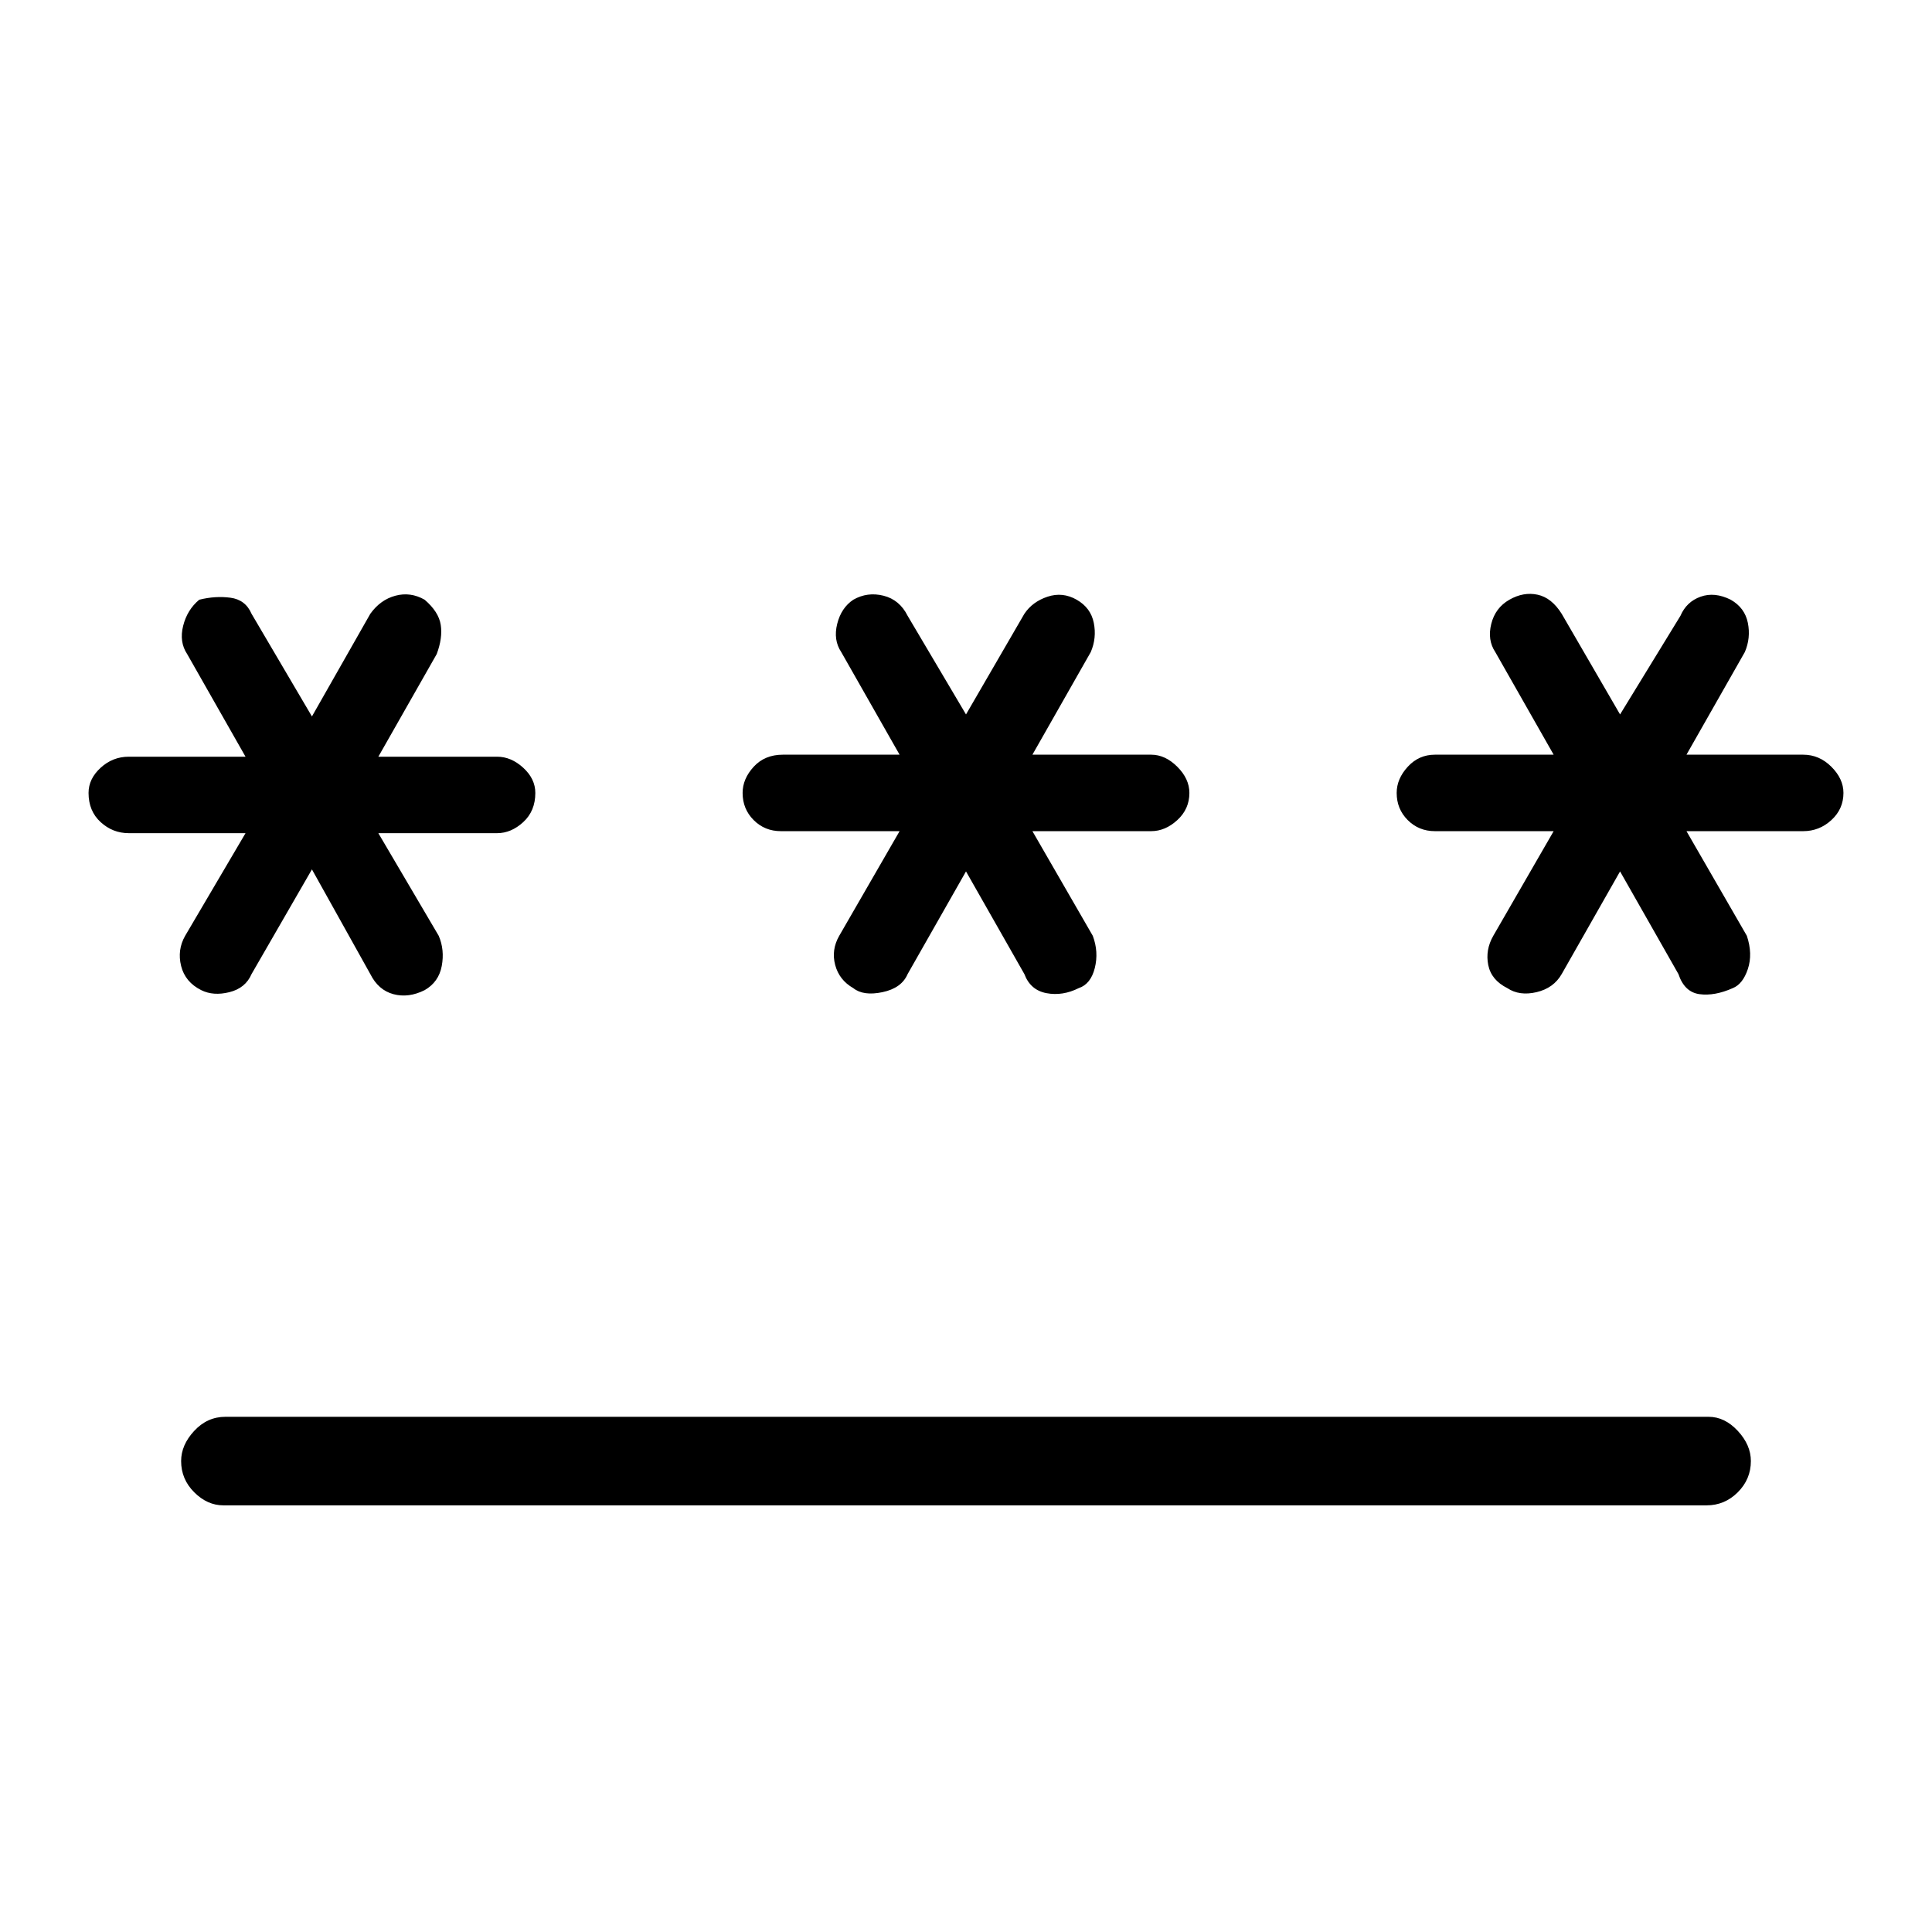<svg xmlns="http://www.w3.org/2000/svg" height="48" width="48"><path d="M5.55 37.4Q5.15 37.4 4.825 37.075Q4.5 36.75 4.5 36.3Q4.5 35.9 4.825 35.55Q5.15 35.2 5.6 35.2H42.45Q42.85 35.2 43.175 35.55Q43.5 35.9 43.5 36.3Q43.5 36.75 43.175 37.075Q42.85 37.4 42.4 37.4ZM5 24.6Q4.6 24.4 4.5 24Q4.4 23.6 4.6 23.25L6.1 20.7H3.2Q2.8 20.7 2.5 20.425Q2.2 20.15 2.2 19.7Q2.2 19.35 2.5 19.075Q2.8 18.8 3.2 18.8H6.1L4.65 16.25Q4.45 15.95 4.55 15.55Q4.65 15.15 4.95 14.9Q5.35 14.8 5.725 14.85Q6.1 14.9 6.25 15.25L7.75 17.8L9.2 15.25Q9.45 14.9 9.825 14.8Q10.2 14.7 10.55 14.9Q10.9 15.2 10.95 15.525Q11 15.85 10.85 16.25L9.4 18.8H12.35Q12.7 18.8 13 19.075Q13.3 19.35 13.3 19.7Q13.3 20.15 13 20.425Q12.7 20.7 12.35 20.7H9.4L10.9 23.25Q11.05 23.6 10.975 24Q10.9 24.4 10.55 24.6Q10.15 24.8 9.775 24.7Q9.4 24.6 9.2 24.2L7.75 21.6L6.25 24.2Q6.1 24.55 5.7 24.65Q5.3 24.75 5 24.6ZM21.2 24.55Q20.85 24.35 20.75 23.975Q20.65 23.6 20.85 23.25L22.35 20.65H19.4Q19 20.65 18.725 20.375Q18.45 20.1 18.45 19.7Q18.45 19.35 18.725 19.05Q19 18.75 19.45 18.75H22.35L20.9 16.2Q20.7 15.9 20.8 15.5Q20.9 15.1 21.2 14.9Q21.55 14.7 21.95 14.8Q22.35 14.9 22.55 15.3L24 17.75L25.45 15.25Q25.65 14.95 26.025 14.825Q26.4 14.7 26.75 14.9Q27.1 15.1 27.175 15.475Q27.25 15.85 27.1 16.2L25.65 18.75H28.6Q28.95 18.75 29.25 19.05Q29.55 19.35 29.55 19.7Q29.55 20.1 29.25 20.375Q28.95 20.65 28.6 20.65H25.65L27.15 23.25Q27.3 23.65 27.2 24.05Q27.1 24.45 26.8 24.55Q26.4 24.75 26 24.675Q25.6 24.6 25.45 24.2L24 21.65L22.55 24.2Q22.4 24.55 21.925 24.65Q21.45 24.75 21.2 24.55ZM37.45 24.55Q37.05 24.35 36.975 23.975Q36.9 23.6 37.1 23.25L38.6 20.65H35.65Q35.25 20.65 34.975 20.375Q34.7 20.1 34.7 19.7Q34.7 19.35 34.975 19.05Q35.25 18.75 35.65 18.75H38.6L37.15 16.2Q36.95 15.9 37.05 15.5Q37.15 15.1 37.5 14.9Q37.85 14.7 38.2 14.775Q38.55 14.85 38.8 15.25L40.25 17.75L41.75 15.3Q41.9 14.95 42.25 14.825Q42.6 14.7 43 14.9Q43.35 15.1 43.425 15.475Q43.5 15.85 43.35 16.2L41.9 18.75H44.8Q45.2 18.75 45.5 19.05Q45.8 19.35 45.8 19.7Q45.8 20.1 45.5 20.375Q45.2 20.65 44.8 20.65H41.9L43.4 23.25Q43.55 23.7 43.425 24.075Q43.3 24.45 43.05 24.55Q42.6 24.75 42.225 24.7Q41.85 24.65 41.7 24.2L40.25 21.65L38.8 24.2Q38.6 24.55 38.175 24.65Q37.75 24.75 37.45 24.55Z"/></svg>